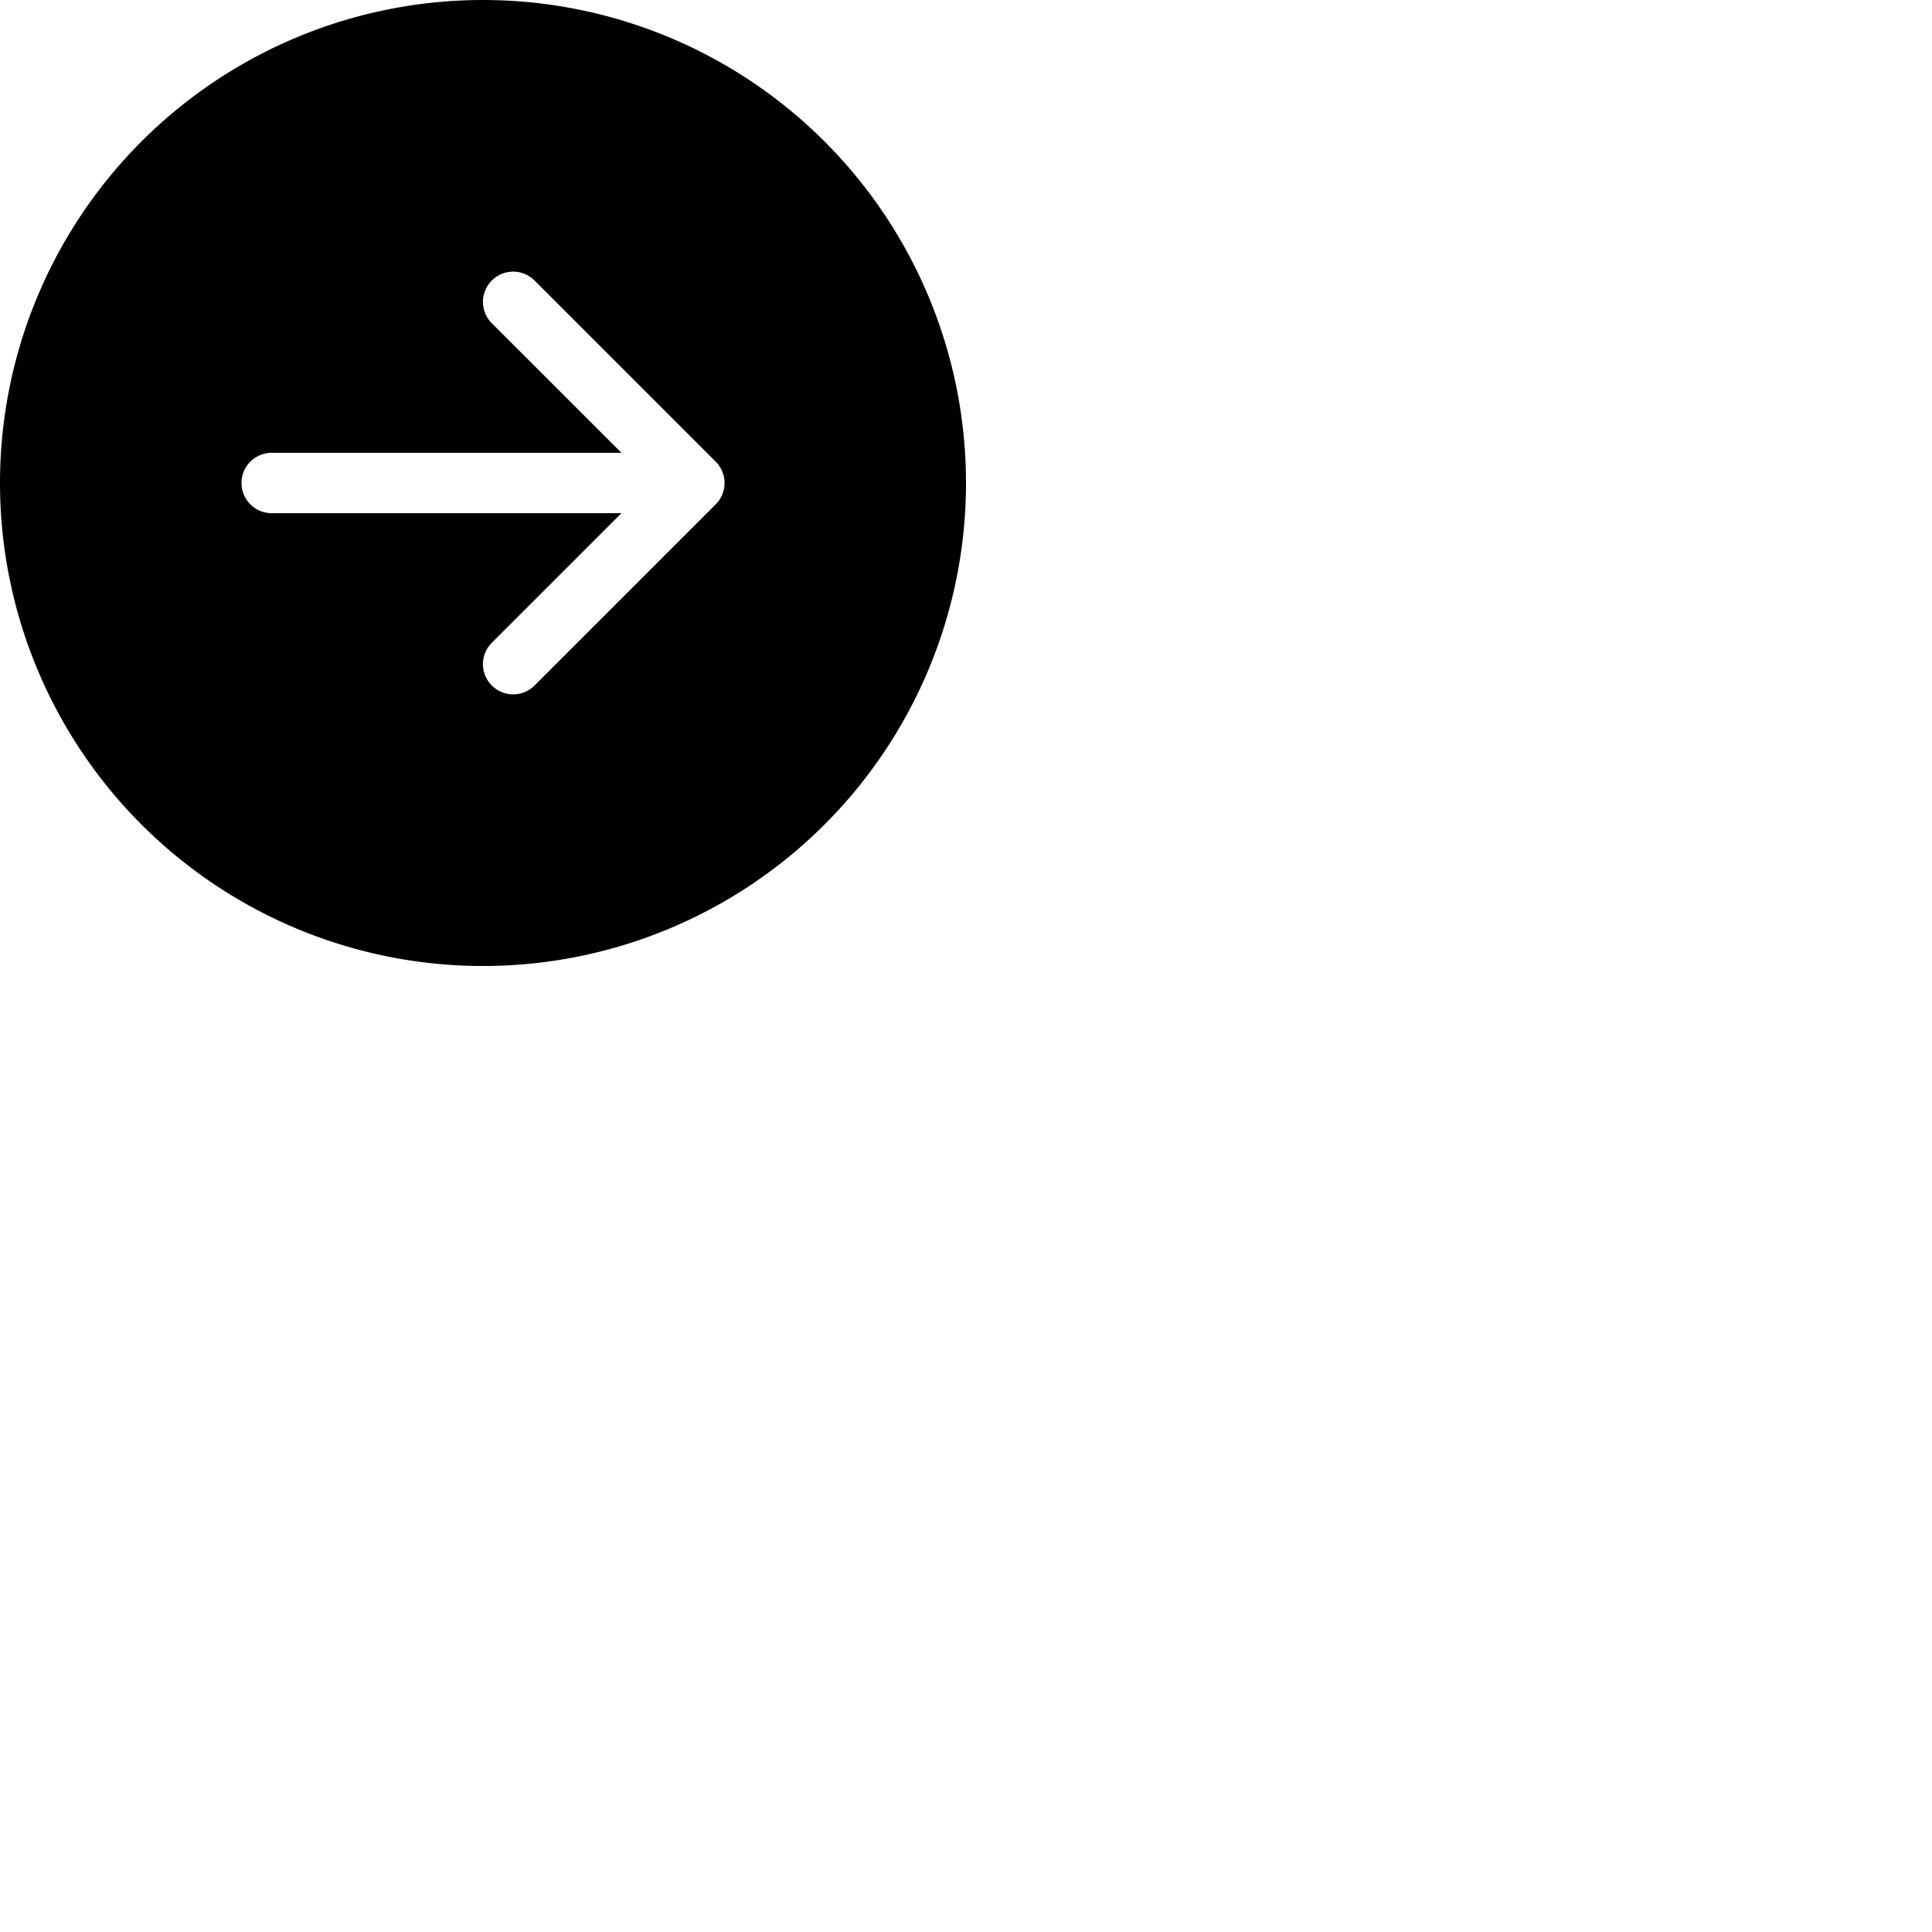 <svg xmlns="http://www.w3.org/2000/svg" width="56" height="56" fill="currentColor" class="bi bi-arrow-left-circle-fill slick-arrow" viewBox="0 0 32 32" style="">
<path d="M8 0a8 8 0 1 1 0 16A8 8 0 0 1 8 0zM4.5 7.5a.5.5 0 0 0 0 1h5.793l-2.147 2.146a.5.5 0 0 0 .708.708l3-3a.5.5 0 0 0 0-.708l-3-3a.5.5 0 1 0-.708.708L10.293 7.5H4.5z"></path>
</svg>